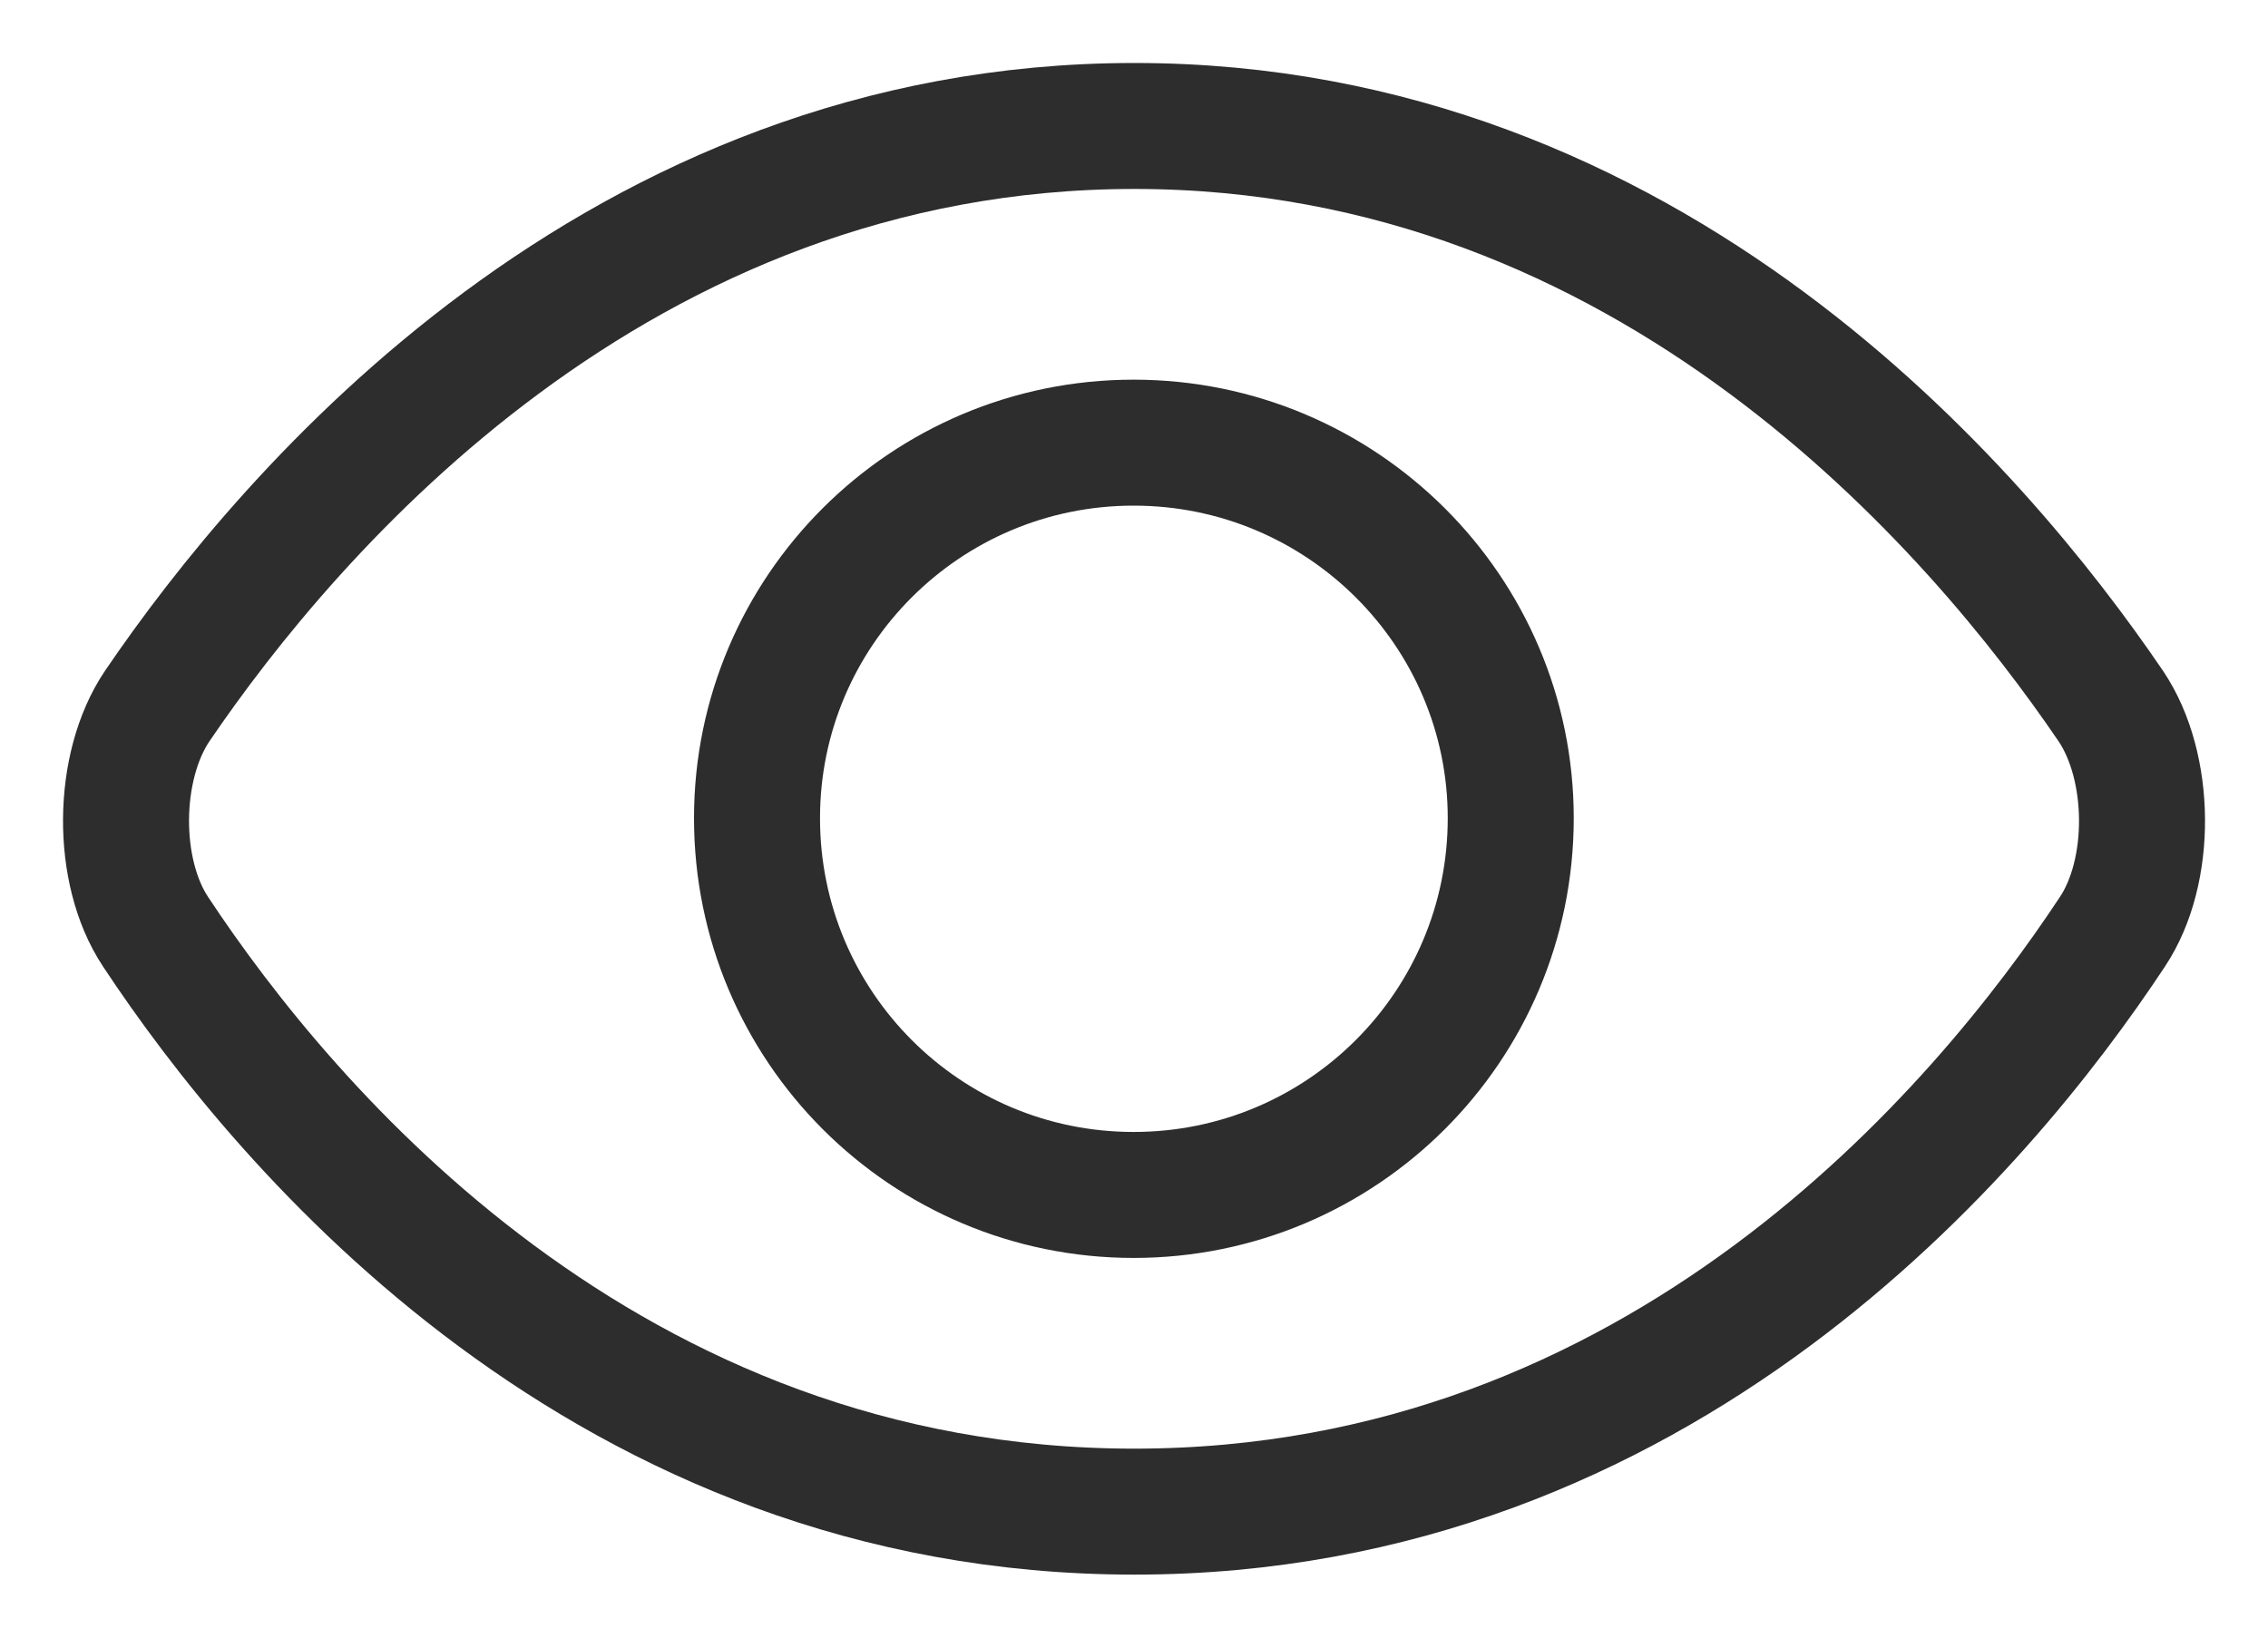 <svg width="18" height="13" viewBox="0 0 18 13" fill="none" xmlns="http://www.w3.org/2000/svg">
<path fill-rule="evenodd" clip-rule="evenodd" d="M8.997 9.486C7.344 9.486 6.008 8.147 6.008 6.495C6.008 4.853 7.343 3.514 8.997 3.514C10.651 3.514 11.99 4.853 11.99 6.495C11.99 8.147 10.651 9.486 8.997 9.486ZM9.003 1C4.9 1 2.303 4.052 1.247 5.606C0.924 6.086 0.916 6.917 1.235 7.397C2.268 8.961 4.818 12 9.003 12C13.183 12 15.733 8.961 16.765 7.397C17.085 6.917 17.076 6.086 16.753 5.606C15.697 4.052 13.105 1 9.003 1Z" stroke="#2D2D2D" stroke-linecap="round" stroke-linejoin="round"/>
</svg>
